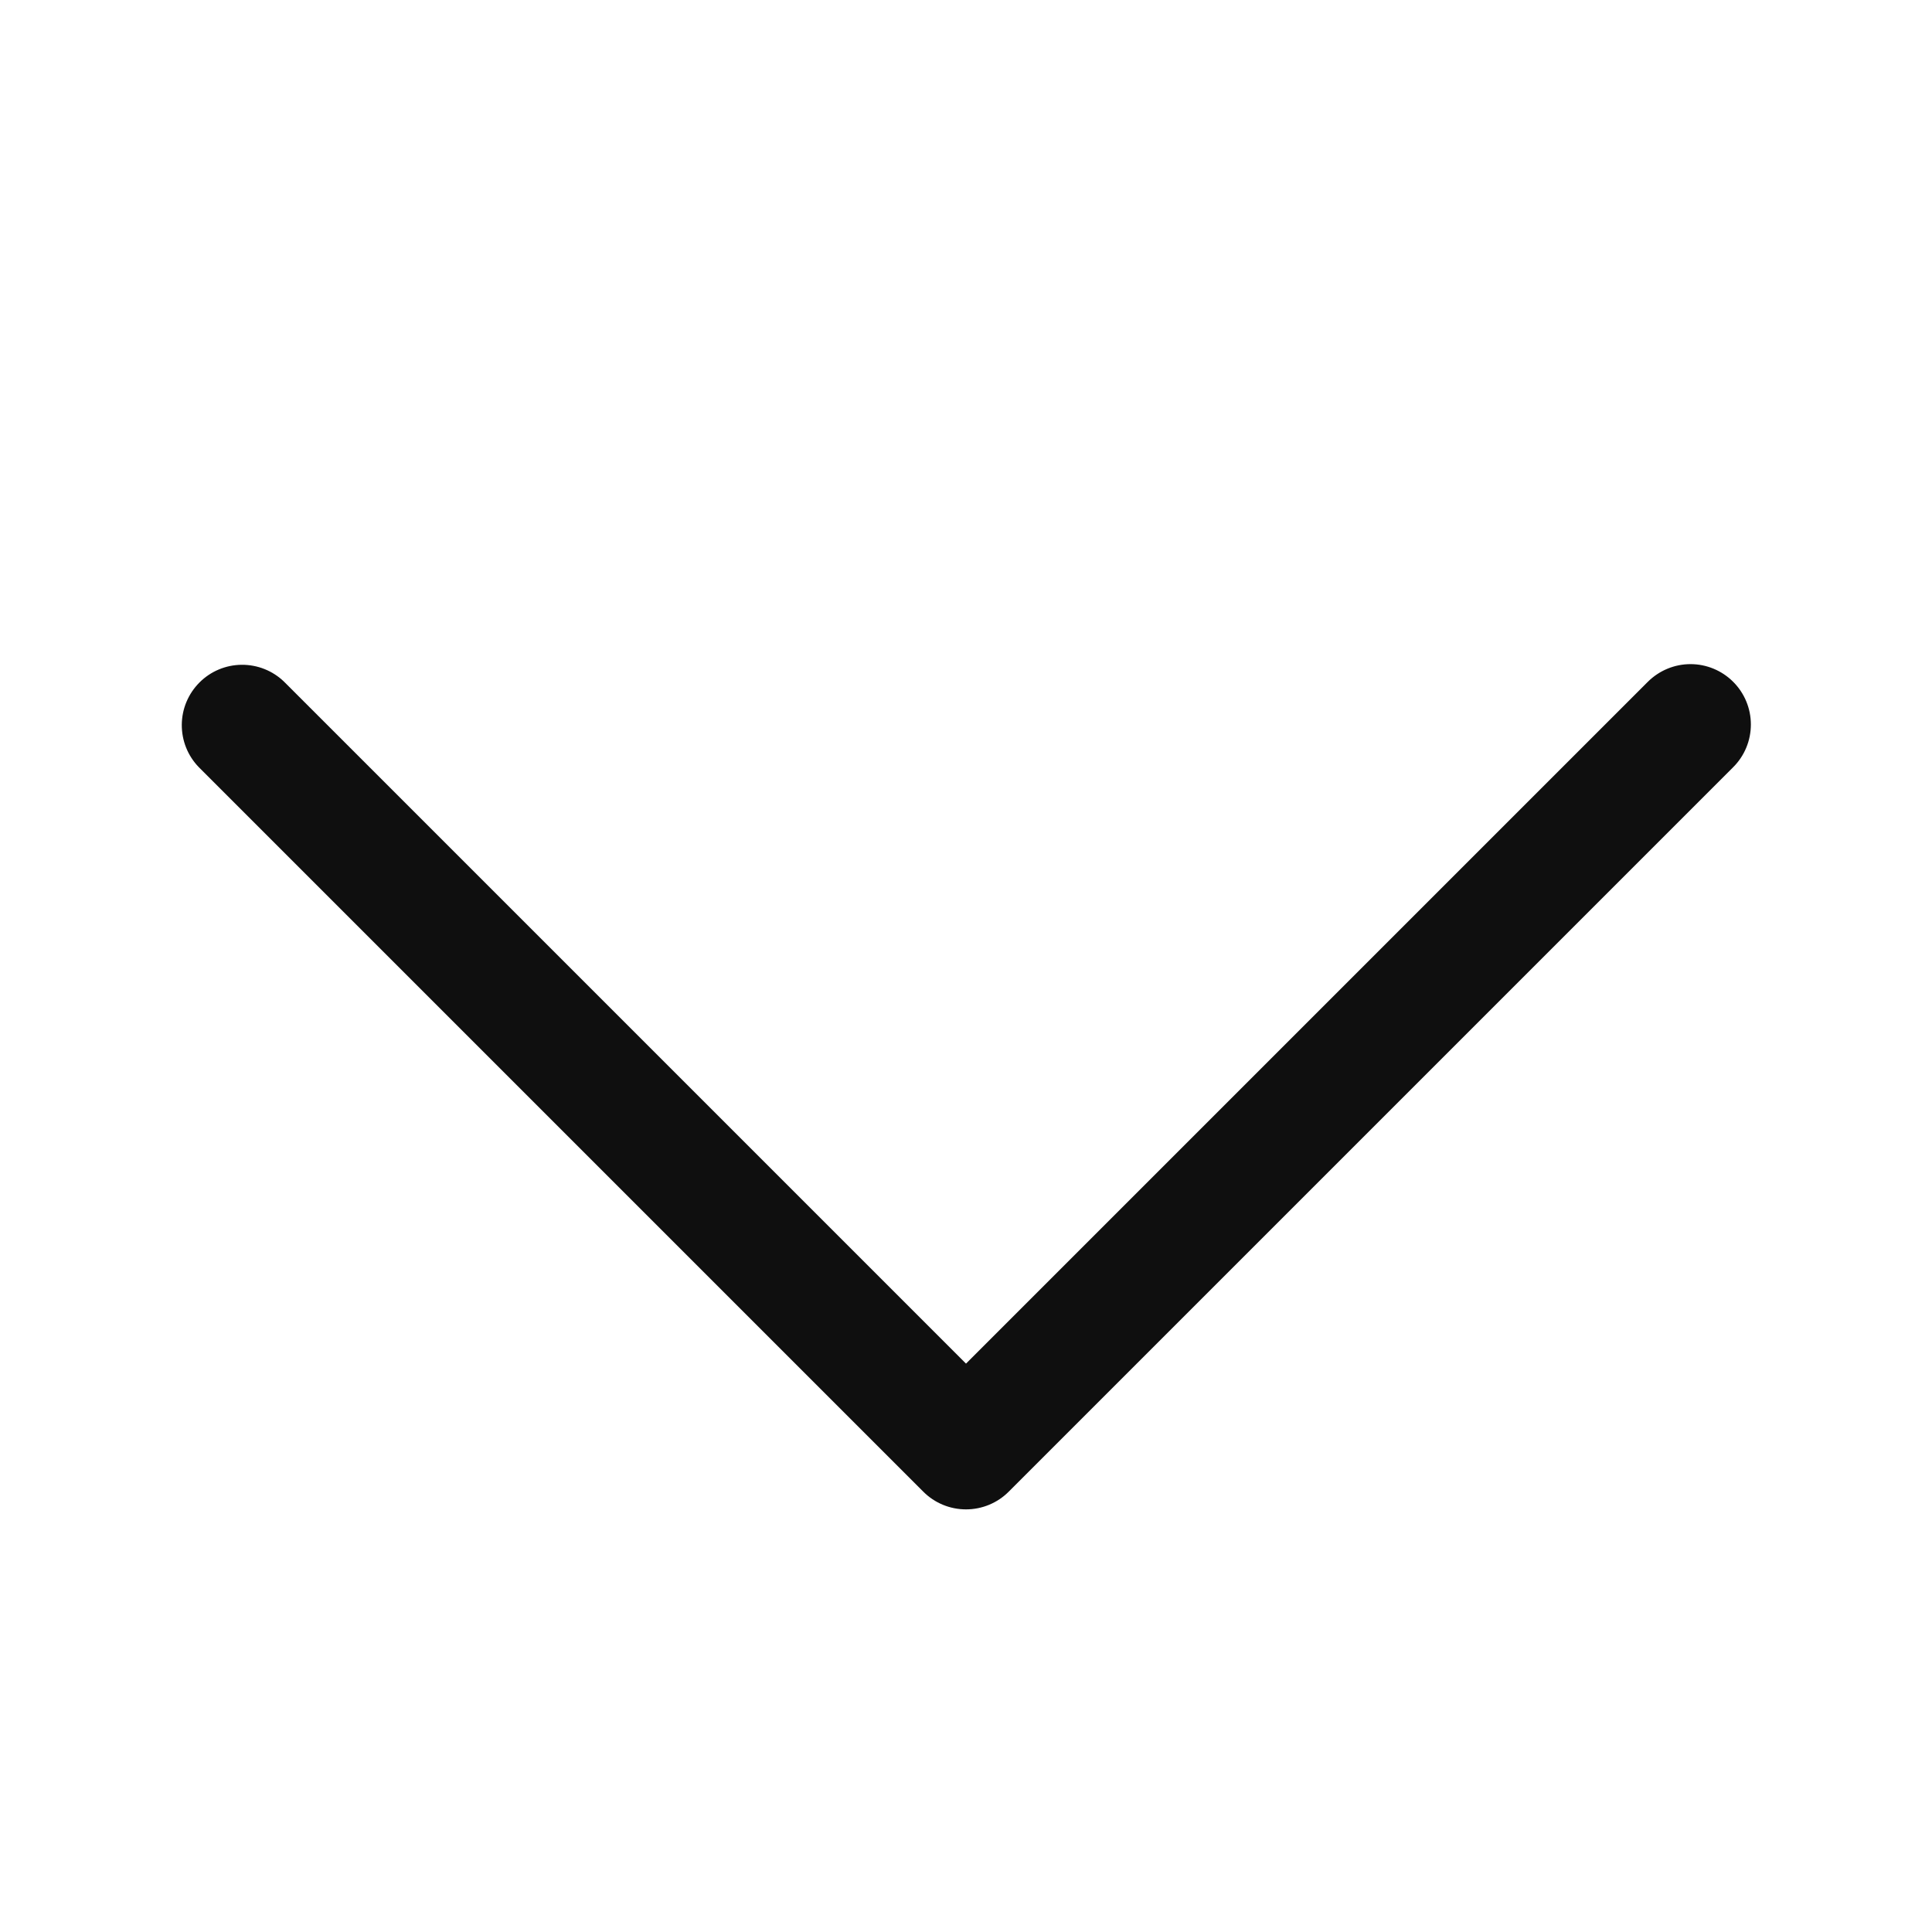 <svg width="32" height="32" viewBox="0 0 32 32" fill="none" xmlns="http://www.w3.org/2000/svg">
<path d="M28.707 11.293C28.52 11.106 28.266 11 28 11C27.735 11 27.481 11.106 27.293 11.293L16 22.586L4.707 11.293C4.519 11.11 4.266 11.009 4.003 11.011C3.741 11.013 3.489 11.118 3.304 11.304C3.118 11.49 3.013 11.741 3.011 12.003C3.009 12.266 3.11 12.519 3.293 12.707L15.293 24.707C15.48 24.895 15.735 25 16 25C16.265 25 16.52 24.895 16.707 24.707L28.707 12.707C28.895 12.52 29 12.265 29 12C29 11.735 28.895 11.481 28.707 11.293Z" fill="#0F0F0F"/>
</svg>
